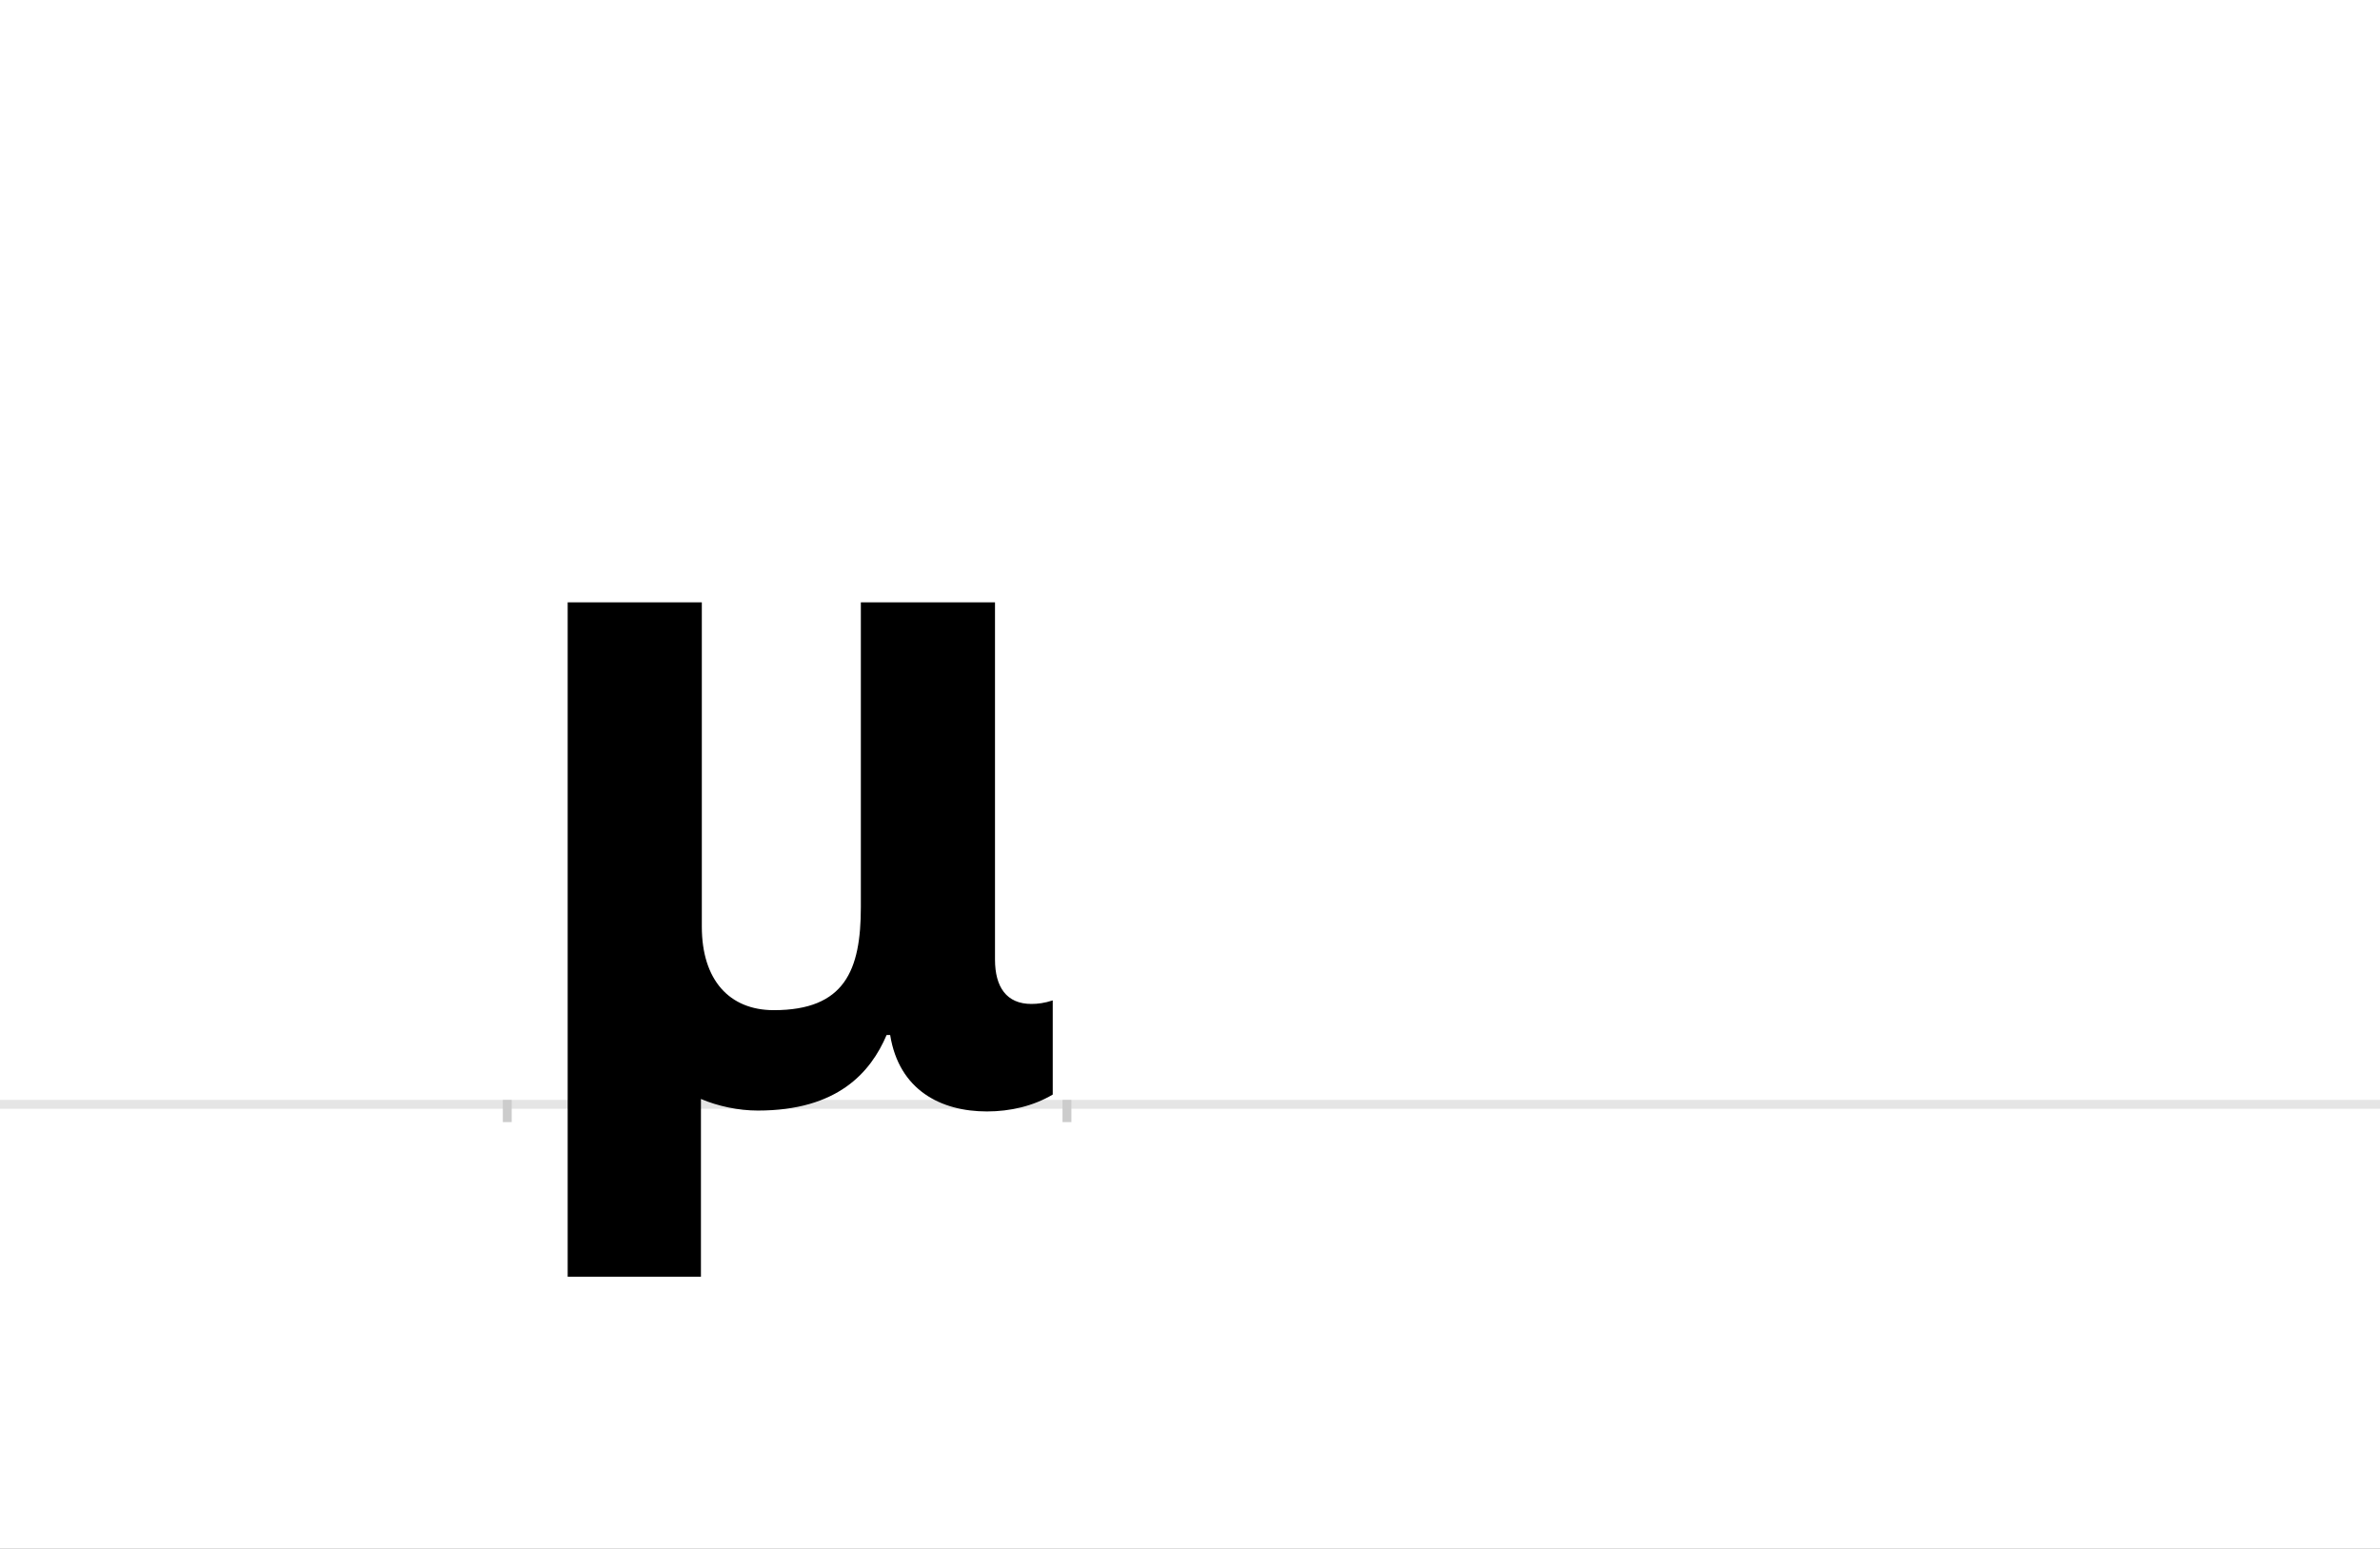 <?xml version="1.0" encoding="UTF-8"?>
<svg height="1743" version="1.1" width="2679" xmlns="http://www.w3.org/2000/svg" xmlns:xlink="http://www.w3.org/1999/xlink">
 <rect width="100%" height="100%" fill="#808080" stroke="none"/>
 <path d="M0,0 l2679,0 l0,1743 l-2679,0 Z M0,0" fill="rgb(255,255,255)" transform="matrix(1,0,0,-1,0,1743)"/>
 <path d="M0,0 l2679,0" fill="none" stroke="rgb(229,229,229)" stroke-width="10" transform="matrix(1,0,0,-1,0,1243)"/>
 <path d="M0,5 l0,-25" fill="none" stroke="rgb(204,204,204)" stroke-width="10" transform="matrix(1,0,0,-1,571,1243)"/>
 <path d="M0,5 l0,-25" fill="none" stroke="rgb(204,204,204)" stroke-width="10" transform="matrix(1,0,0,-1,1201,1243)"/>
 <path d="M590,113 c-28,0,-41,19,-41,50 l0,402 l-151,0 l0,-343 c0,-71,-18,-116,-98,-116 c-50,0,-81,34,-81,94 l0,365 l-151,0 l0,-759 l150,0 l0,200 c19,-8,42,-13,64,-13 c90,0,127,43,145,85 l4,0 c10,-62,57,-86,109,-86 c26,0,52,6,74,19 l0,106 c-9,-3,-17,-4,-24,-4 Z M590,113" fill="rgb(0,0,0)" transform="matrix(1,0,0,-1,571,1243)"/>
</svg>
